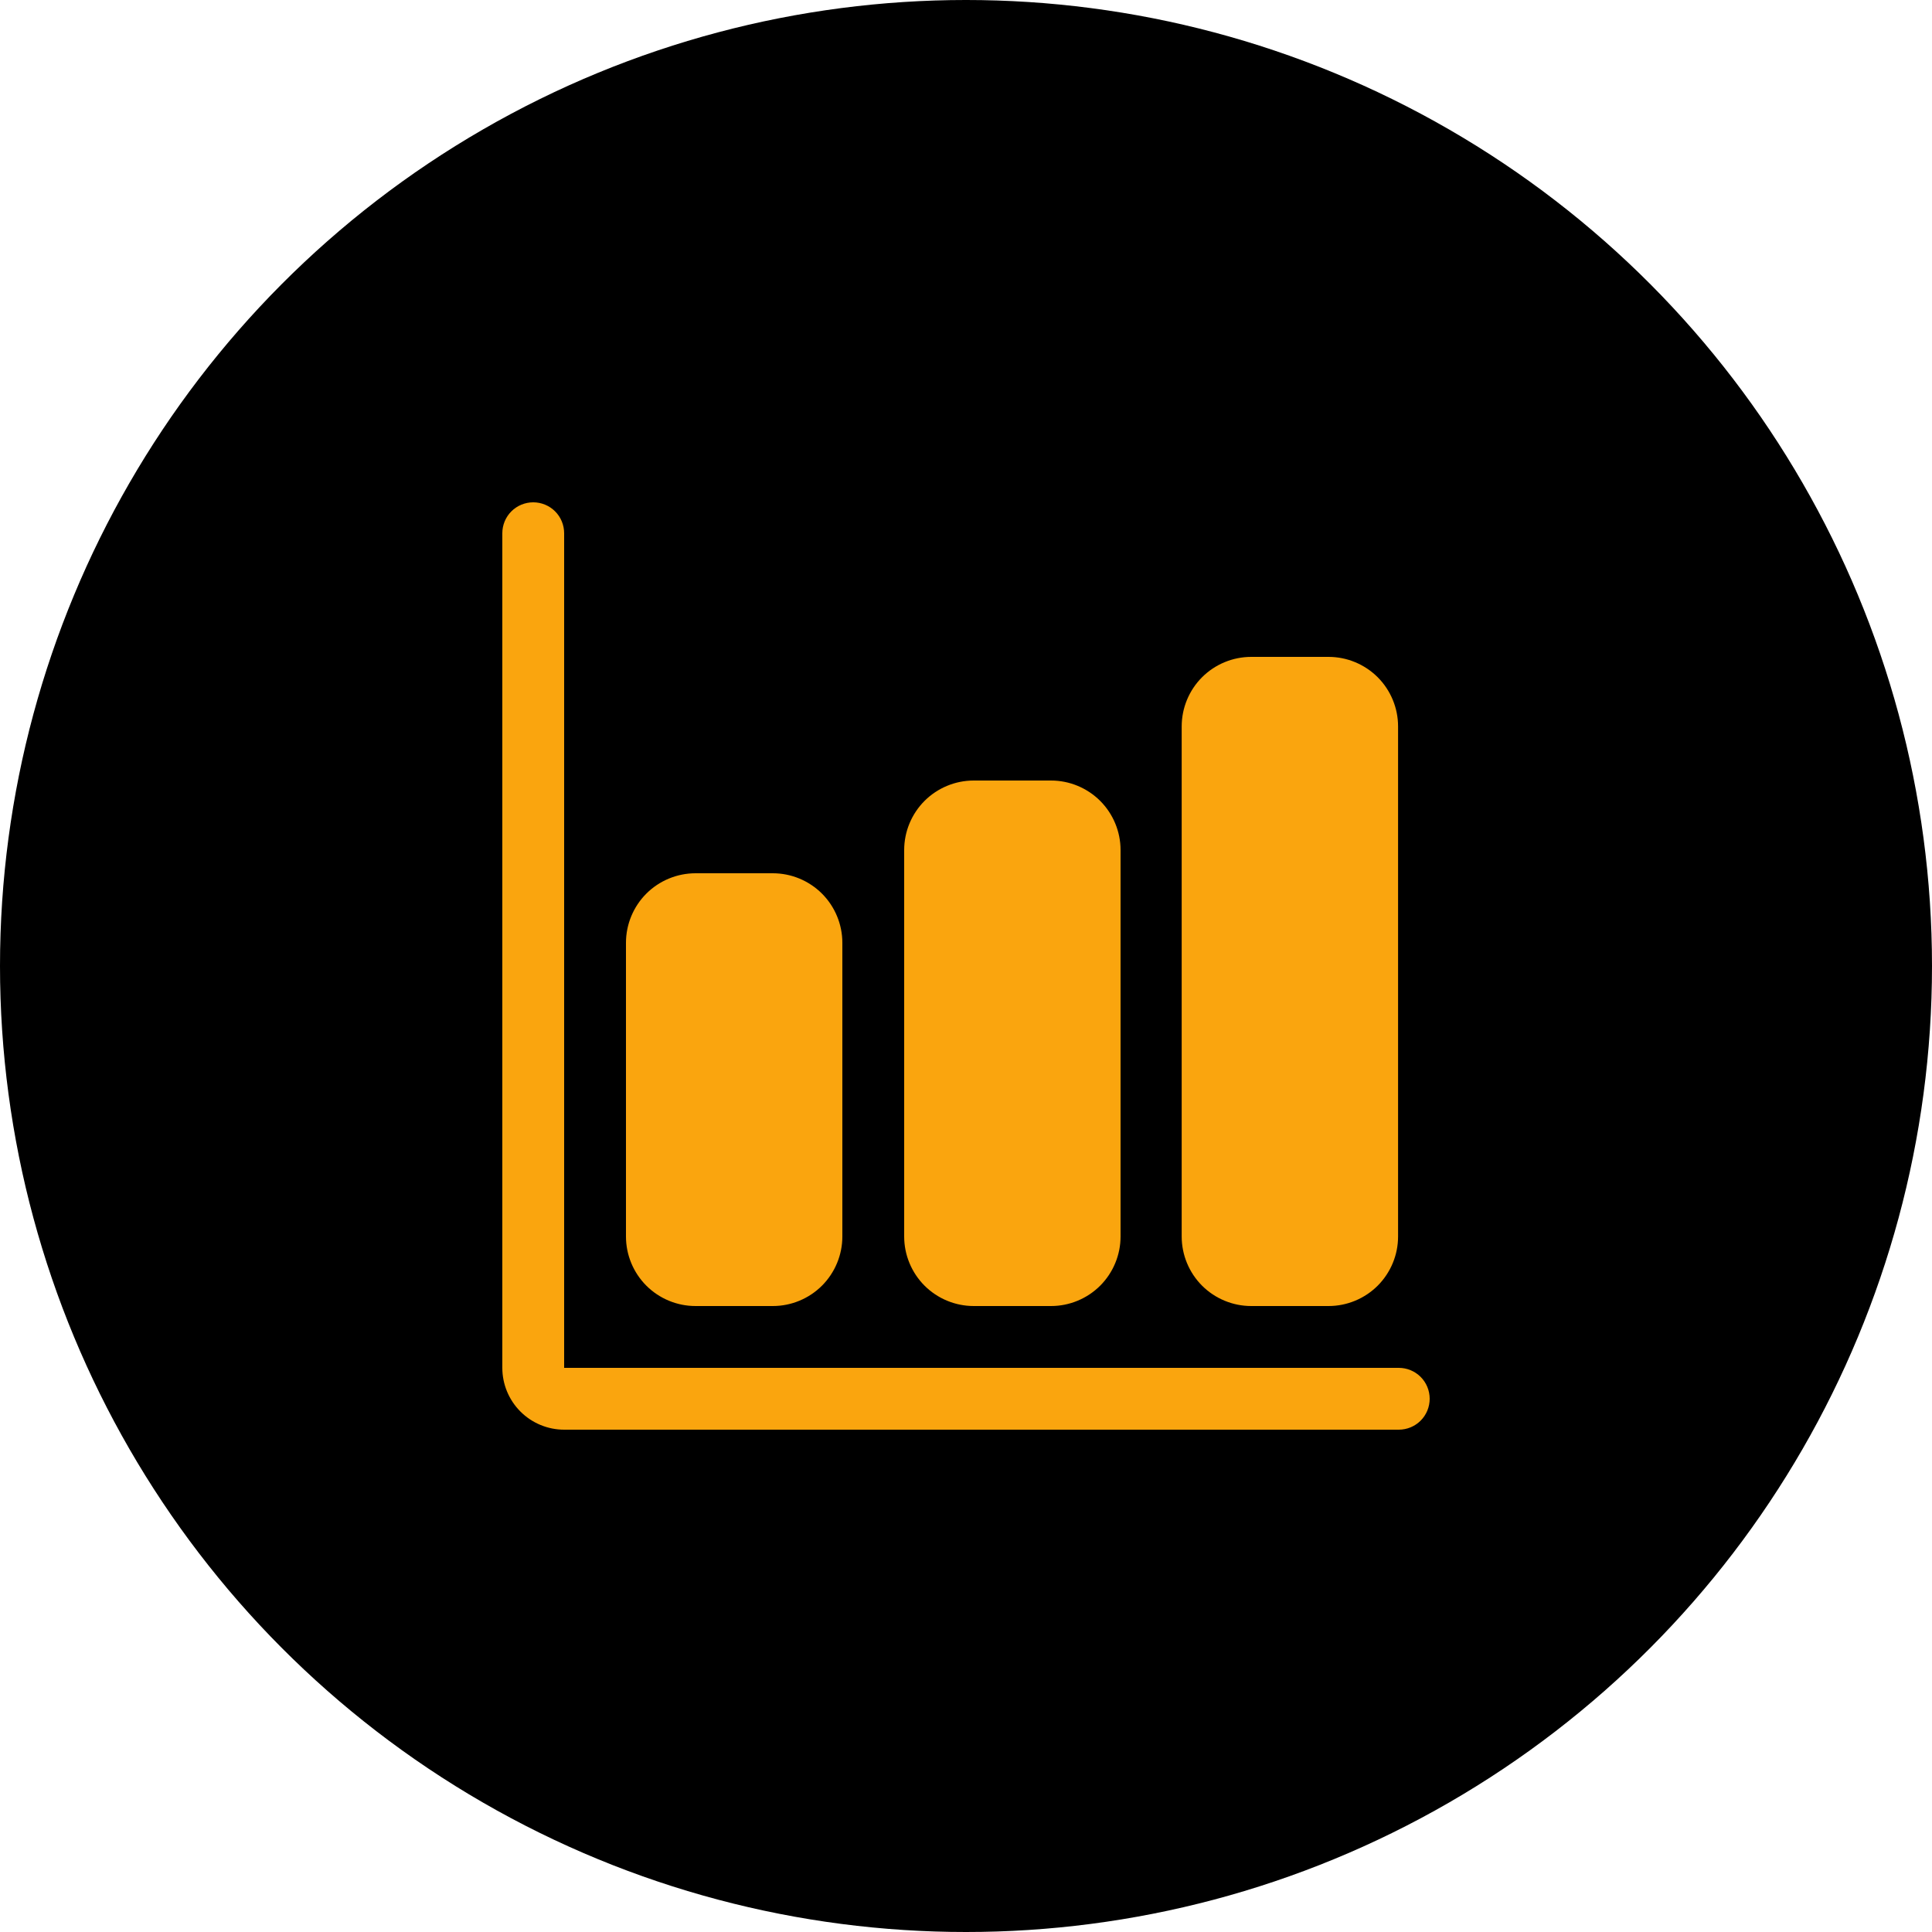 <svg width="50" height="50" viewBox="0 0 50 50" fill="none" xmlns="http://www.w3.org/2000/svg">
<circle cx="25" cy="25" r="25" fill="black"/>
<path d="M36.2 37H14.6C14.176 37 13.769 36.831 13.469 36.531C13.169 36.231 13 35.824 13 35.4V13.8C13 13.588 13.084 13.384 13.234 13.234C13.384 13.084 13.588 13 13.8 13C14.012 13 14.216 13.084 14.366 13.234C14.516 13.384 14.6 13.588 14.6 13.8V35.4H36.2C36.412 35.4 36.616 35.484 36.766 35.634C36.916 35.784 37 35.988 37 36.2C37 36.412 36.916 36.616 36.766 36.766C36.616 36.916 36.412 37 36.2 37Z" fill="#FFA80F" fill-opacity="0.98"/>
<path d="M20 33.8H18C17.523 33.8 17.065 33.61 16.727 33.273C16.39 32.935 16.2 32.477 16.2 32V24.4C16.2 23.923 16.39 23.465 16.727 23.127C17.065 22.79 17.523 22.6 18 22.6H20C20.477 22.6 20.935 22.79 21.273 23.127C21.61 23.465 21.8 23.923 21.8 24.4V32C21.8 32.477 21.61 32.935 21.273 33.273C20.935 33.61 20.477 33.8 20 33.8ZM27.2 33.8H25.2C24.723 33.8 24.265 33.61 23.927 33.273C23.59 32.935 23.4 32.477 23.4 32V22C23.4 21.523 23.59 21.065 23.927 20.727C24.265 20.39 24.723 20.2 25.2 20.2H27.2C27.677 20.2 28.135 20.39 28.473 20.727C28.81 21.065 29 21.523 29 22V32C29 32.477 28.81 32.935 28.473 33.273C28.135 33.61 27.677 33.8 27.2 33.8ZM34.382 33.8H32.382C31.905 33.8 31.447 33.61 31.109 33.273C30.772 32.935 30.582 32.477 30.582 32V18.8C30.582 18.323 30.772 17.865 31.109 17.527C31.447 17.19 31.905 17 32.382 17H34.382C34.859 17 35.317 17.19 35.655 17.527C35.992 17.865 36.182 18.323 36.182 18.8V32C36.182 32.477 35.992 32.935 35.655 33.273C35.317 33.61 34.859 33.8 34.382 33.8Z" fill="#FFA80F" fill-opacity="0.98"/>
</svg>
